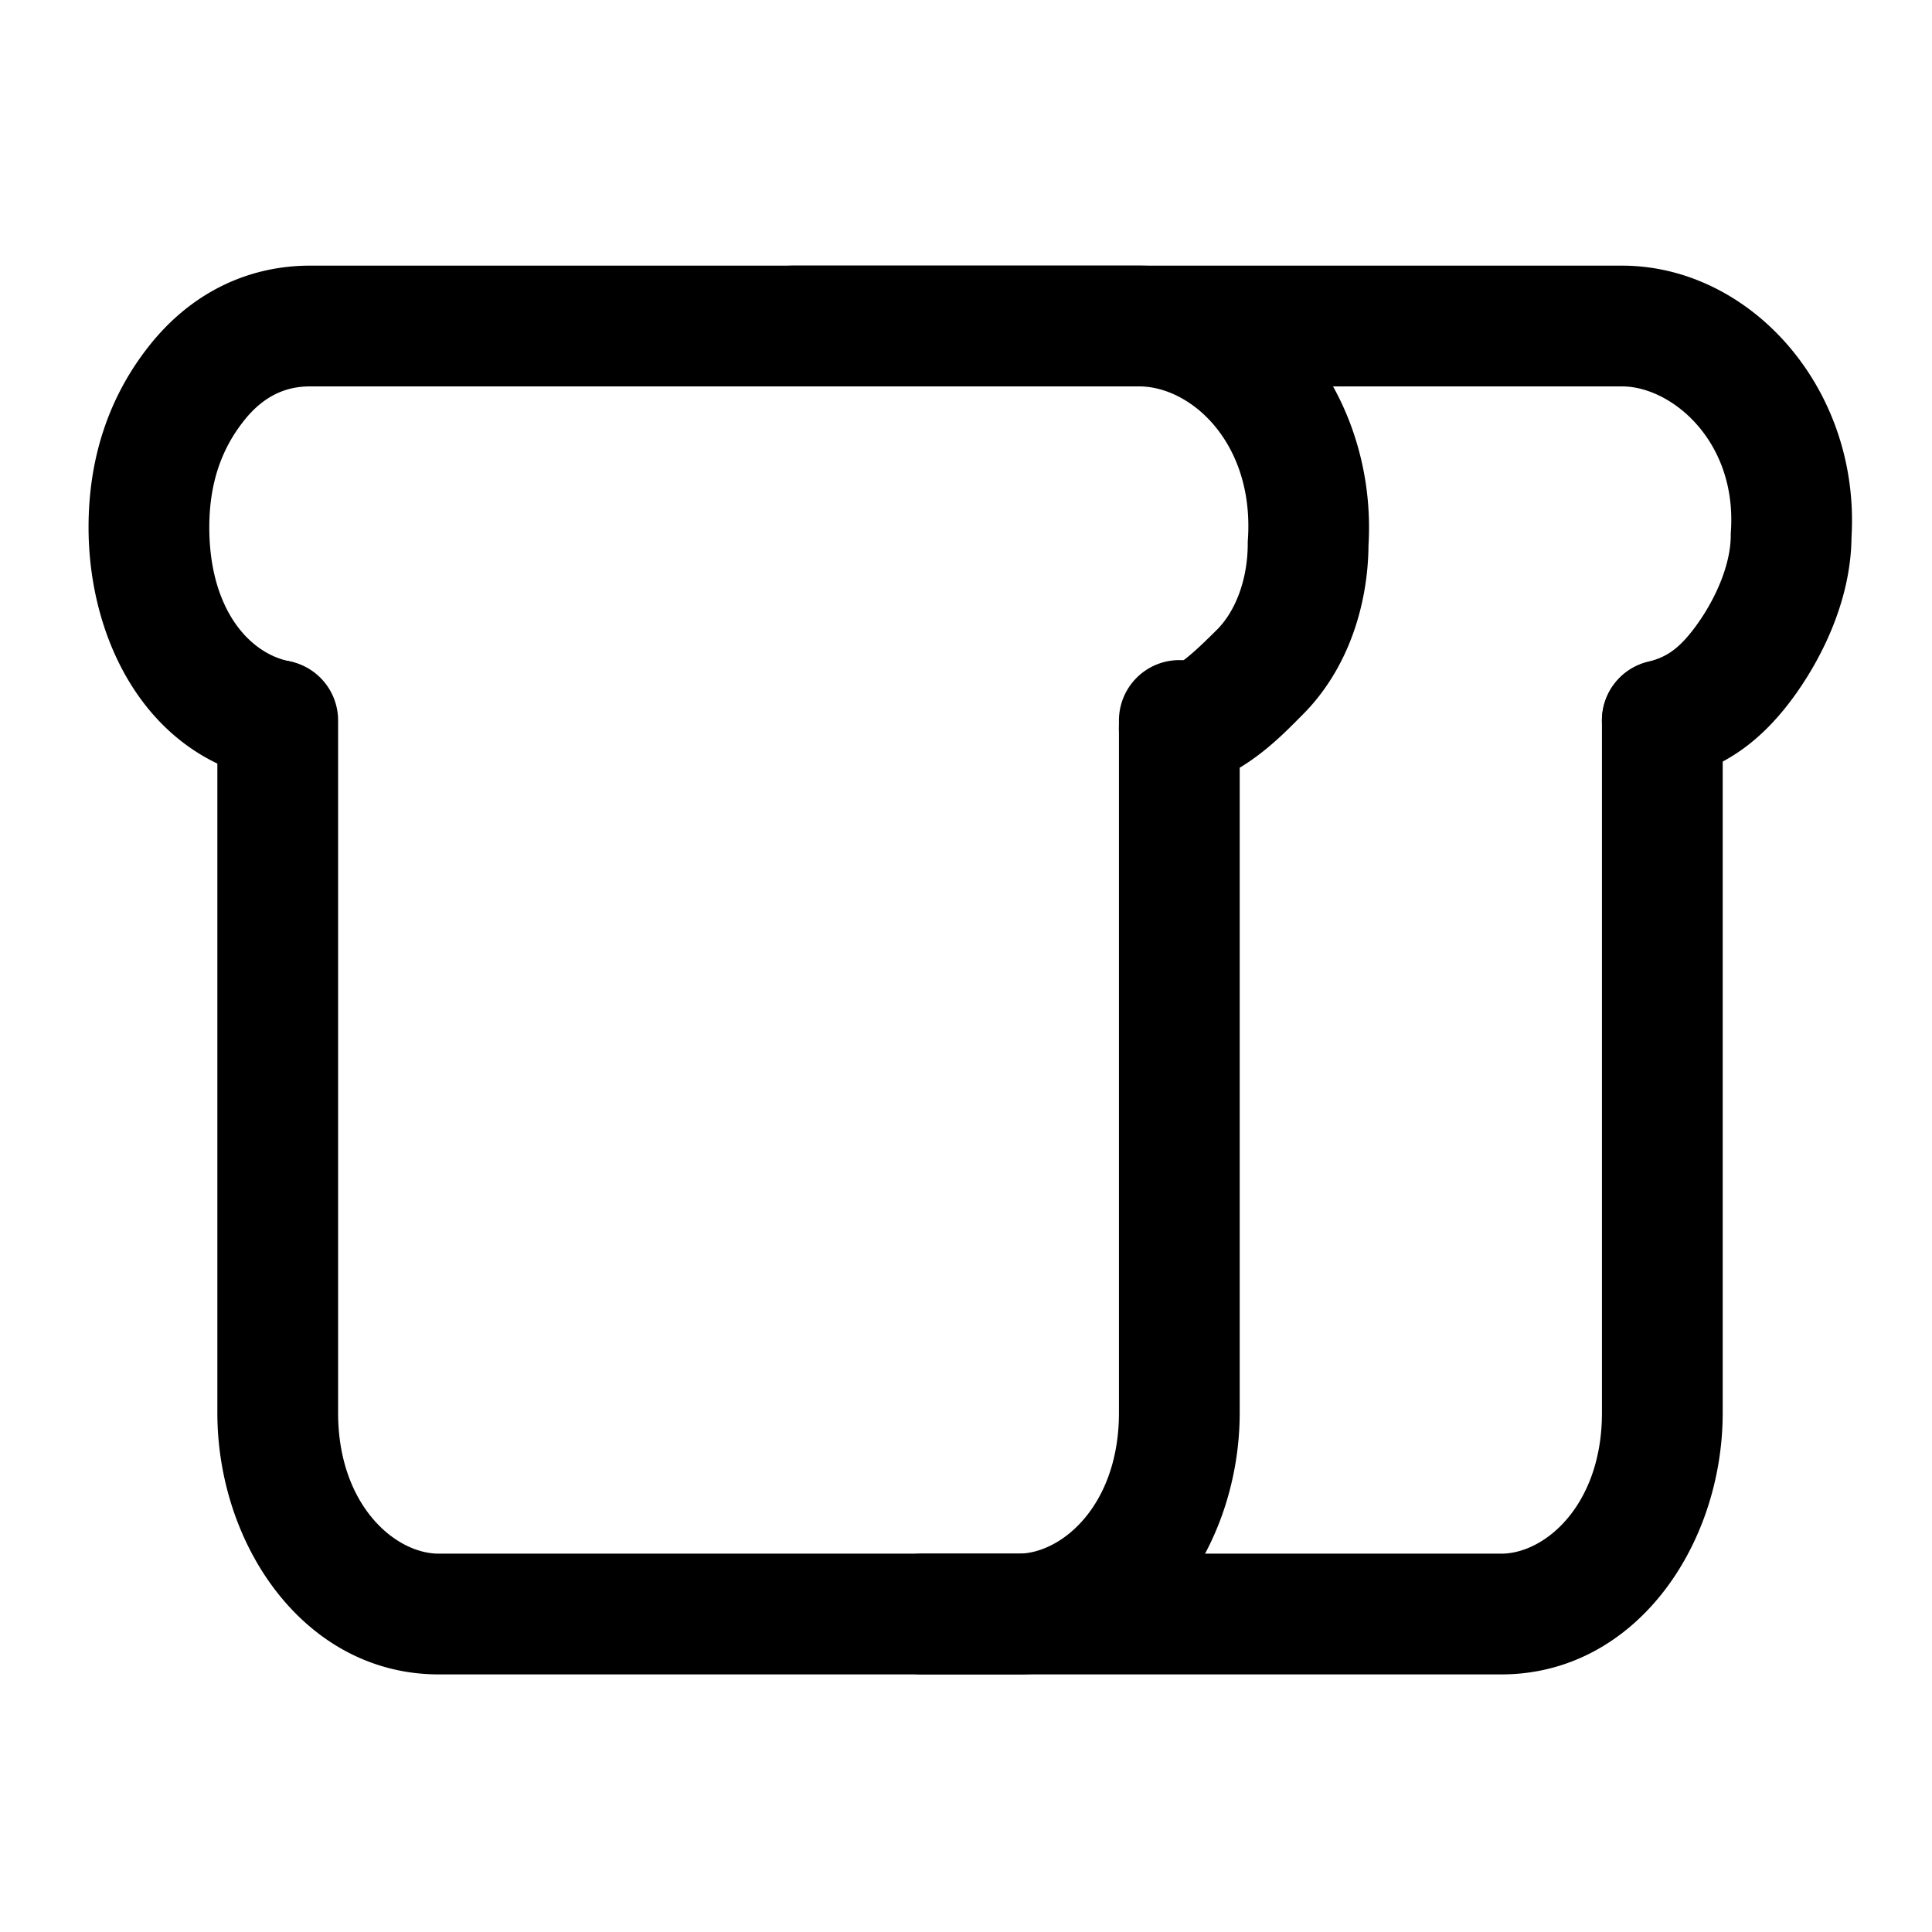 <svg xmlns="http://www.w3.org/2000/svg" fill="none" viewBox="0 0 24 24">
  <path fill="currentColor" fill-rule="evenodd" d="M20.65 8.2a.75.75 0 0 1 .75.75v8.6c0 1.655-1.092 3.25-2.75 3.25h-7.2a.75.75 0 0 1 0-1.5h7.2c.543 0 1.25-.605 1.25-1.75v-8.6a.75.75 0 0 1 .75-.75" clip-rule="evenodd"/>
  <path fill="currentColor" fill-rule="evenodd" d="M9.1 4.05a.75.75 0 0 1 .75-.75h10.3c1.583 0 2.961 1.512 2.85 3.376-.008.815-.402 1.56-.75 2.024-.39.52-.832.831-1.418.978a.75.75 0 0 1-.364-1.456c.214-.053.373-.143.582-.422.249-.332.45-.775.45-1.15v-.025l.002-.025c.075-1.125-.742-1.8-1.352-1.8H9.85a.75.75 0 0 1-.75-.75M3.45 8.2a.75.75 0 0 1 .75.75v8.6c0 1.145.707 1.75 1.25 1.75h7.2c.543 0 1.25-.605 1.25-1.75v-8.6a.75.75 0 0 1 1.5 0v8.6c0 1.655-1.093 3.25-2.75 3.25h-7.2c-1.658 0-2.75-1.595-2.75-3.25v-8.6a.75.75 0 0 1 .75-.75" clip-rule="evenodd"/>
  <path fill="currentColor" fill-rule="evenodd" d="M3.85 4.8c-.278 0-.56.101-.814.419-.284.354-.436.784-.436 1.331 0 .998.48 1.561.997 1.665a.75.75 0 0 1-.294 1.47C1.82 9.39 1.1 7.953 1.1 6.55c0-.853.248-1.623.764-2.268.547-.683 1.264-.982 1.986-.982h10.3c1.74 0 2.958 1.674 2.85 3.475-.006.742-.254 1.54-.82 2.105l-.04.04c-.27.273-.702.706-1.308.858a.75.75 0 0 1-.364-1.456c.163-.04.319-.17.652-.502.227-.228.38-.619.38-1.07v-.025l.002-.025c.079-1.189-.7-1.9-1.352-1.9z" clip-rule="evenodd"/>
</svg>
